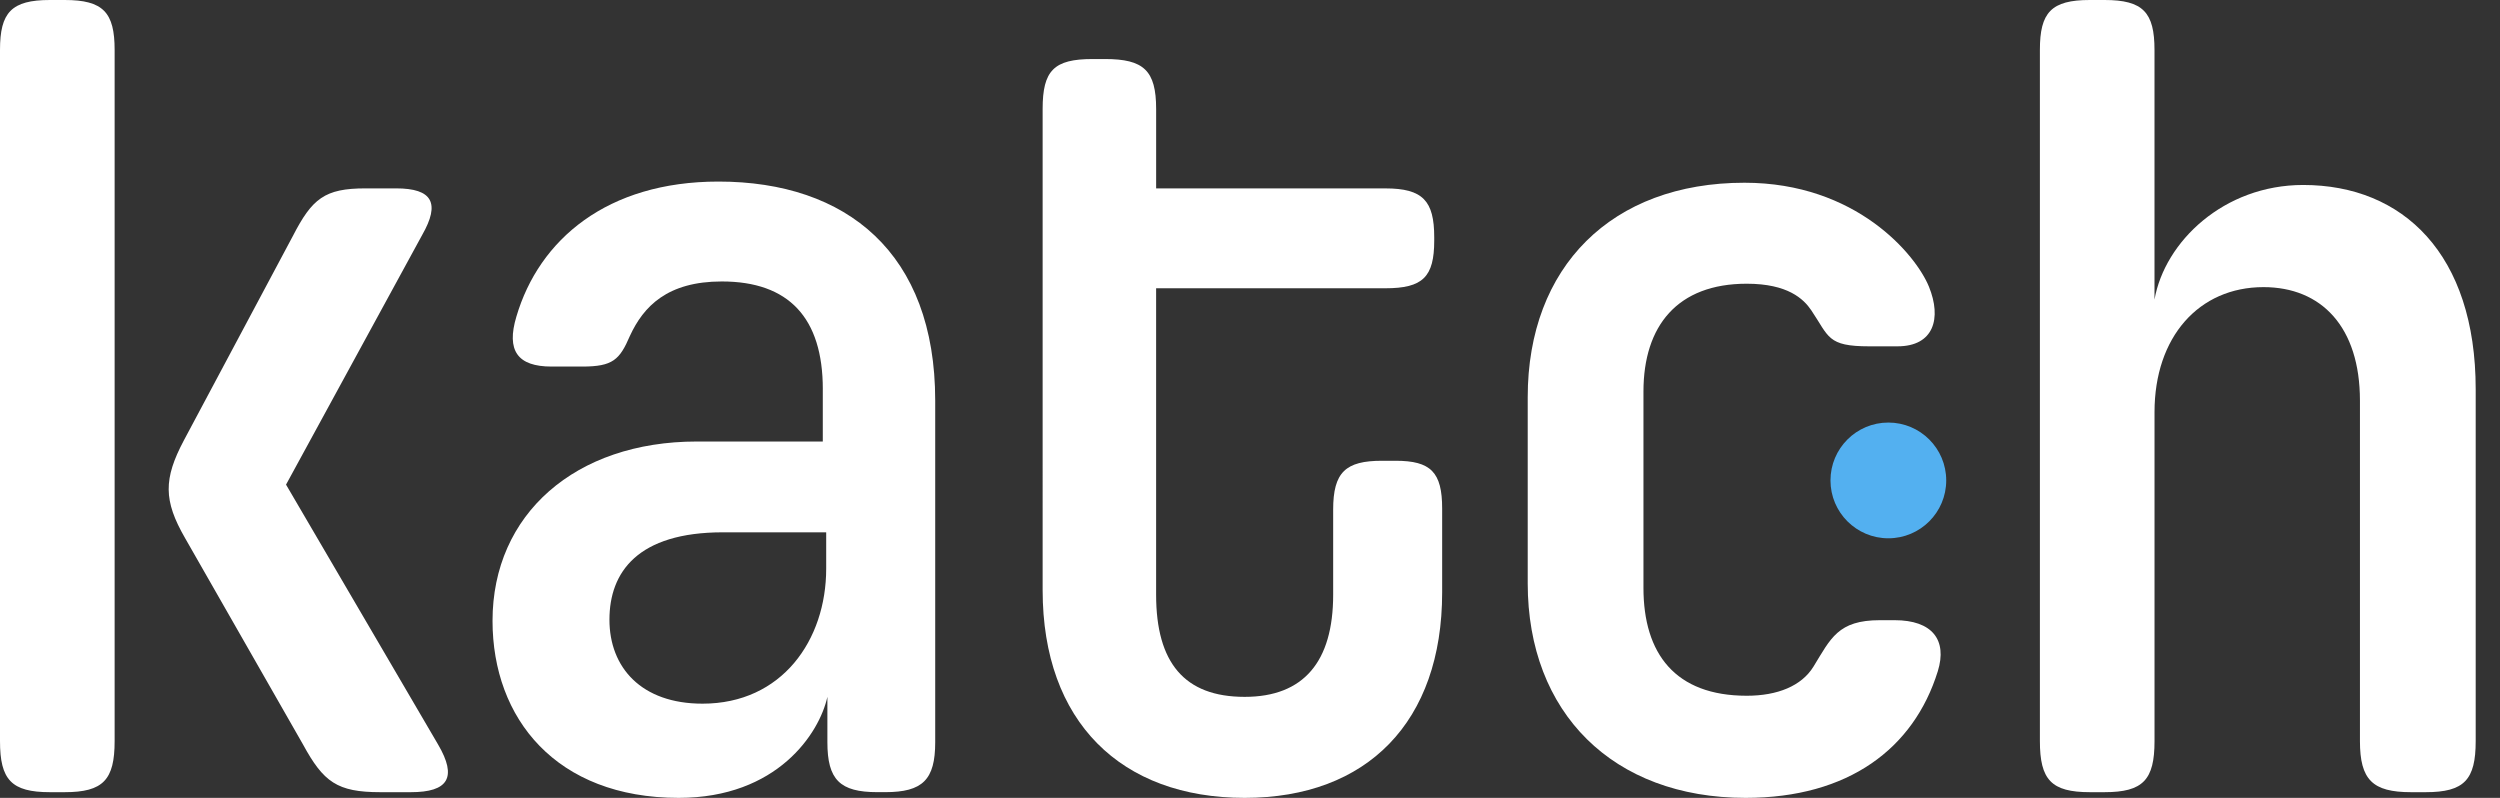 <?xml version="1.0" encoding="utf-8"?>
<!-- Generator: Adobe Illustrator 15.0.0, SVG Export Plug-In . SVG Version: 6.00 Build 0)  -->
<!DOCTYPE svg PUBLIC "-//W3C//DTD SVG 1.1//EN" "http://www.w3.org/Graphics/SVG/1.1/DTD/svg11.dtd">
<svg version="1.1" id="Layer_1" xmlns="http://www.w3.org/2000/svg" xmlns:xlink="http://www.w3.org/1999/xlink" x="0px" y="0px"
	 width="94px" height="30px" viewBox="0 0 94 30" enable-background="new 0 0 94 30" xml:space="preserve">
<rect x="0" y="0" width="94" height="30" fill="#333333" stroke="none"/>
<g>
	<path fill="#FFFFFF" d="M4.31,27.866c0,1.451-0.426,1.92-1.877,1.92H1.877c-1.45,0-1.877-0.469-1.877-1.92V1.877
		C0,0.469,0.427,0,1.877,0h0.555C3.884,0,4.31,0.469,4.31,1.877V27.866z M16.472,27.994c0.726,1.238,0.384,1.792-1.024,1.792h-1.152
		c-1.622,0-2.134-0.384-2.902-1.792l-4.438-7.766c-0.811-1.409-0.811-2.22-0.042-3.671l4.097-7.682
		c0.725-1.408,1.194-1.792,2.73-1.792h1.153c1.366,0,1.664,0.555,0.981,1.75l-5.12,9.389L16.472,27.994z"/>
	<path fill="#FFFFFF" d="M30.938,14.637c0-2.688-1.28-4.054-3.798-4.054c-2.048,0-2.945,0.939-3.456,2.048
		c-0.385,0.896-0.641,1.152-1.793,1.152h-1.152c-1.28,0-1.707-0.598-1.323-1.878c0.854-2.901,3.415-5.078,7.597-5.078
		c4.822,0,8.151,2.689,8.151,8.236v12.845c0,1.408-0.47,1.877-1.878,1.877h-0.299c-1.409,0-1.877-0.469-1.877-1.877v-1.707
		C30.81,27.567,29.231,30,25.518,30c-4.609,0-6.999-2.987-6.999-6.657c0-4.011,3.115-6.742,7.681-6.742h4.737V14.637z
		 M27.183,20.015c-3.201,0-4.268,1.493-4.268,3.286s1.195,3.157,3.499,3.157c2.988,0,4.651-2.389,4.651-5.078v-1.365H27.183z"/>
	<path fill="#FFFFFF" d="M52.475,17.325c1.322,0,1.75,0.428,1.75,1.793v3.158c0,4.864-2.817,7.724-7.425,7.724
		c-4.651,0-7.597-2.859-7.597-7.81V4.097c0-1.451,0.427-1.877,1.878-1.877h0.47c1.451,0,1.92,0.427,1.92,1.877v2.987h8.621
		c1.408,0,1.835,0.469,1.835,1.835v0.128c0,1.366-0.427,1.792-1.835,1.792H43.47v11.522c0,2.561,1.067,3.841,3.329,3.841
		c2.219,0,3.328-1.323,3.328-3.841V19.16c0-1.407,0.47-1.835,1.835-1.835H52.475z"/>
	<path fill="#FFFFFF" d="M61.794,22.105c0,2.475,1.195,4.055,3.884,4.055c1.159,0,2.061-0.369,2.508-1.094
		c0.652-1.06,0.919-1.747,2.498-1.747h0.555c1.408,0,1.988,0.738,1.622,1.921C71.958,28.147,69.5,30,65.635,30
		c-4.993,0-8.193-3.201-8.193-8.065v-6.999c0-4.907,3.158-8.065,8.151-8.065c4.201,0,6.446,2.71,6.935,3.908
		c0.484,1.187,0.186,2.243-1.18,2.243H70.28c-1.579,0-1.503-0.357-2.175-1.354c-0.29-0.429-0.884-1-2.427-1
		c-2.603,0-3.884,1.579-3.884,4.054V22.105z"/>
	<path fill="#FFFFFF" d="M93.086,27.866c0,1.451-0.427,1.92-1.877,1.92h-0.555c-1.45,0-1.92-0.469-1.92-1.92V15.064
		c0-2.774-1.451-4.268-3.627-4.268c-2.432,0-4.097,1.877-4.097,4.695v12.375c0,1.451-0.427,1.92-1.877,1.92h-0.555
		c-1.452,0-1.878-0.469-1.878-1.92V1.877C76.699,0.469,77.125,0,78.577,0h0.555c1.451,0,1.877,0.469,1.877,1.877v9.388
		c0.384-2.176,2.604-4.31,5.591-4.31c3.755,0,6.486,2.603,6.486,7.681V27.866z"/>
</g>
<circle fill="#53B0F0" cx="71.002" cy="18.064" r="2.176"/>
</svg>
